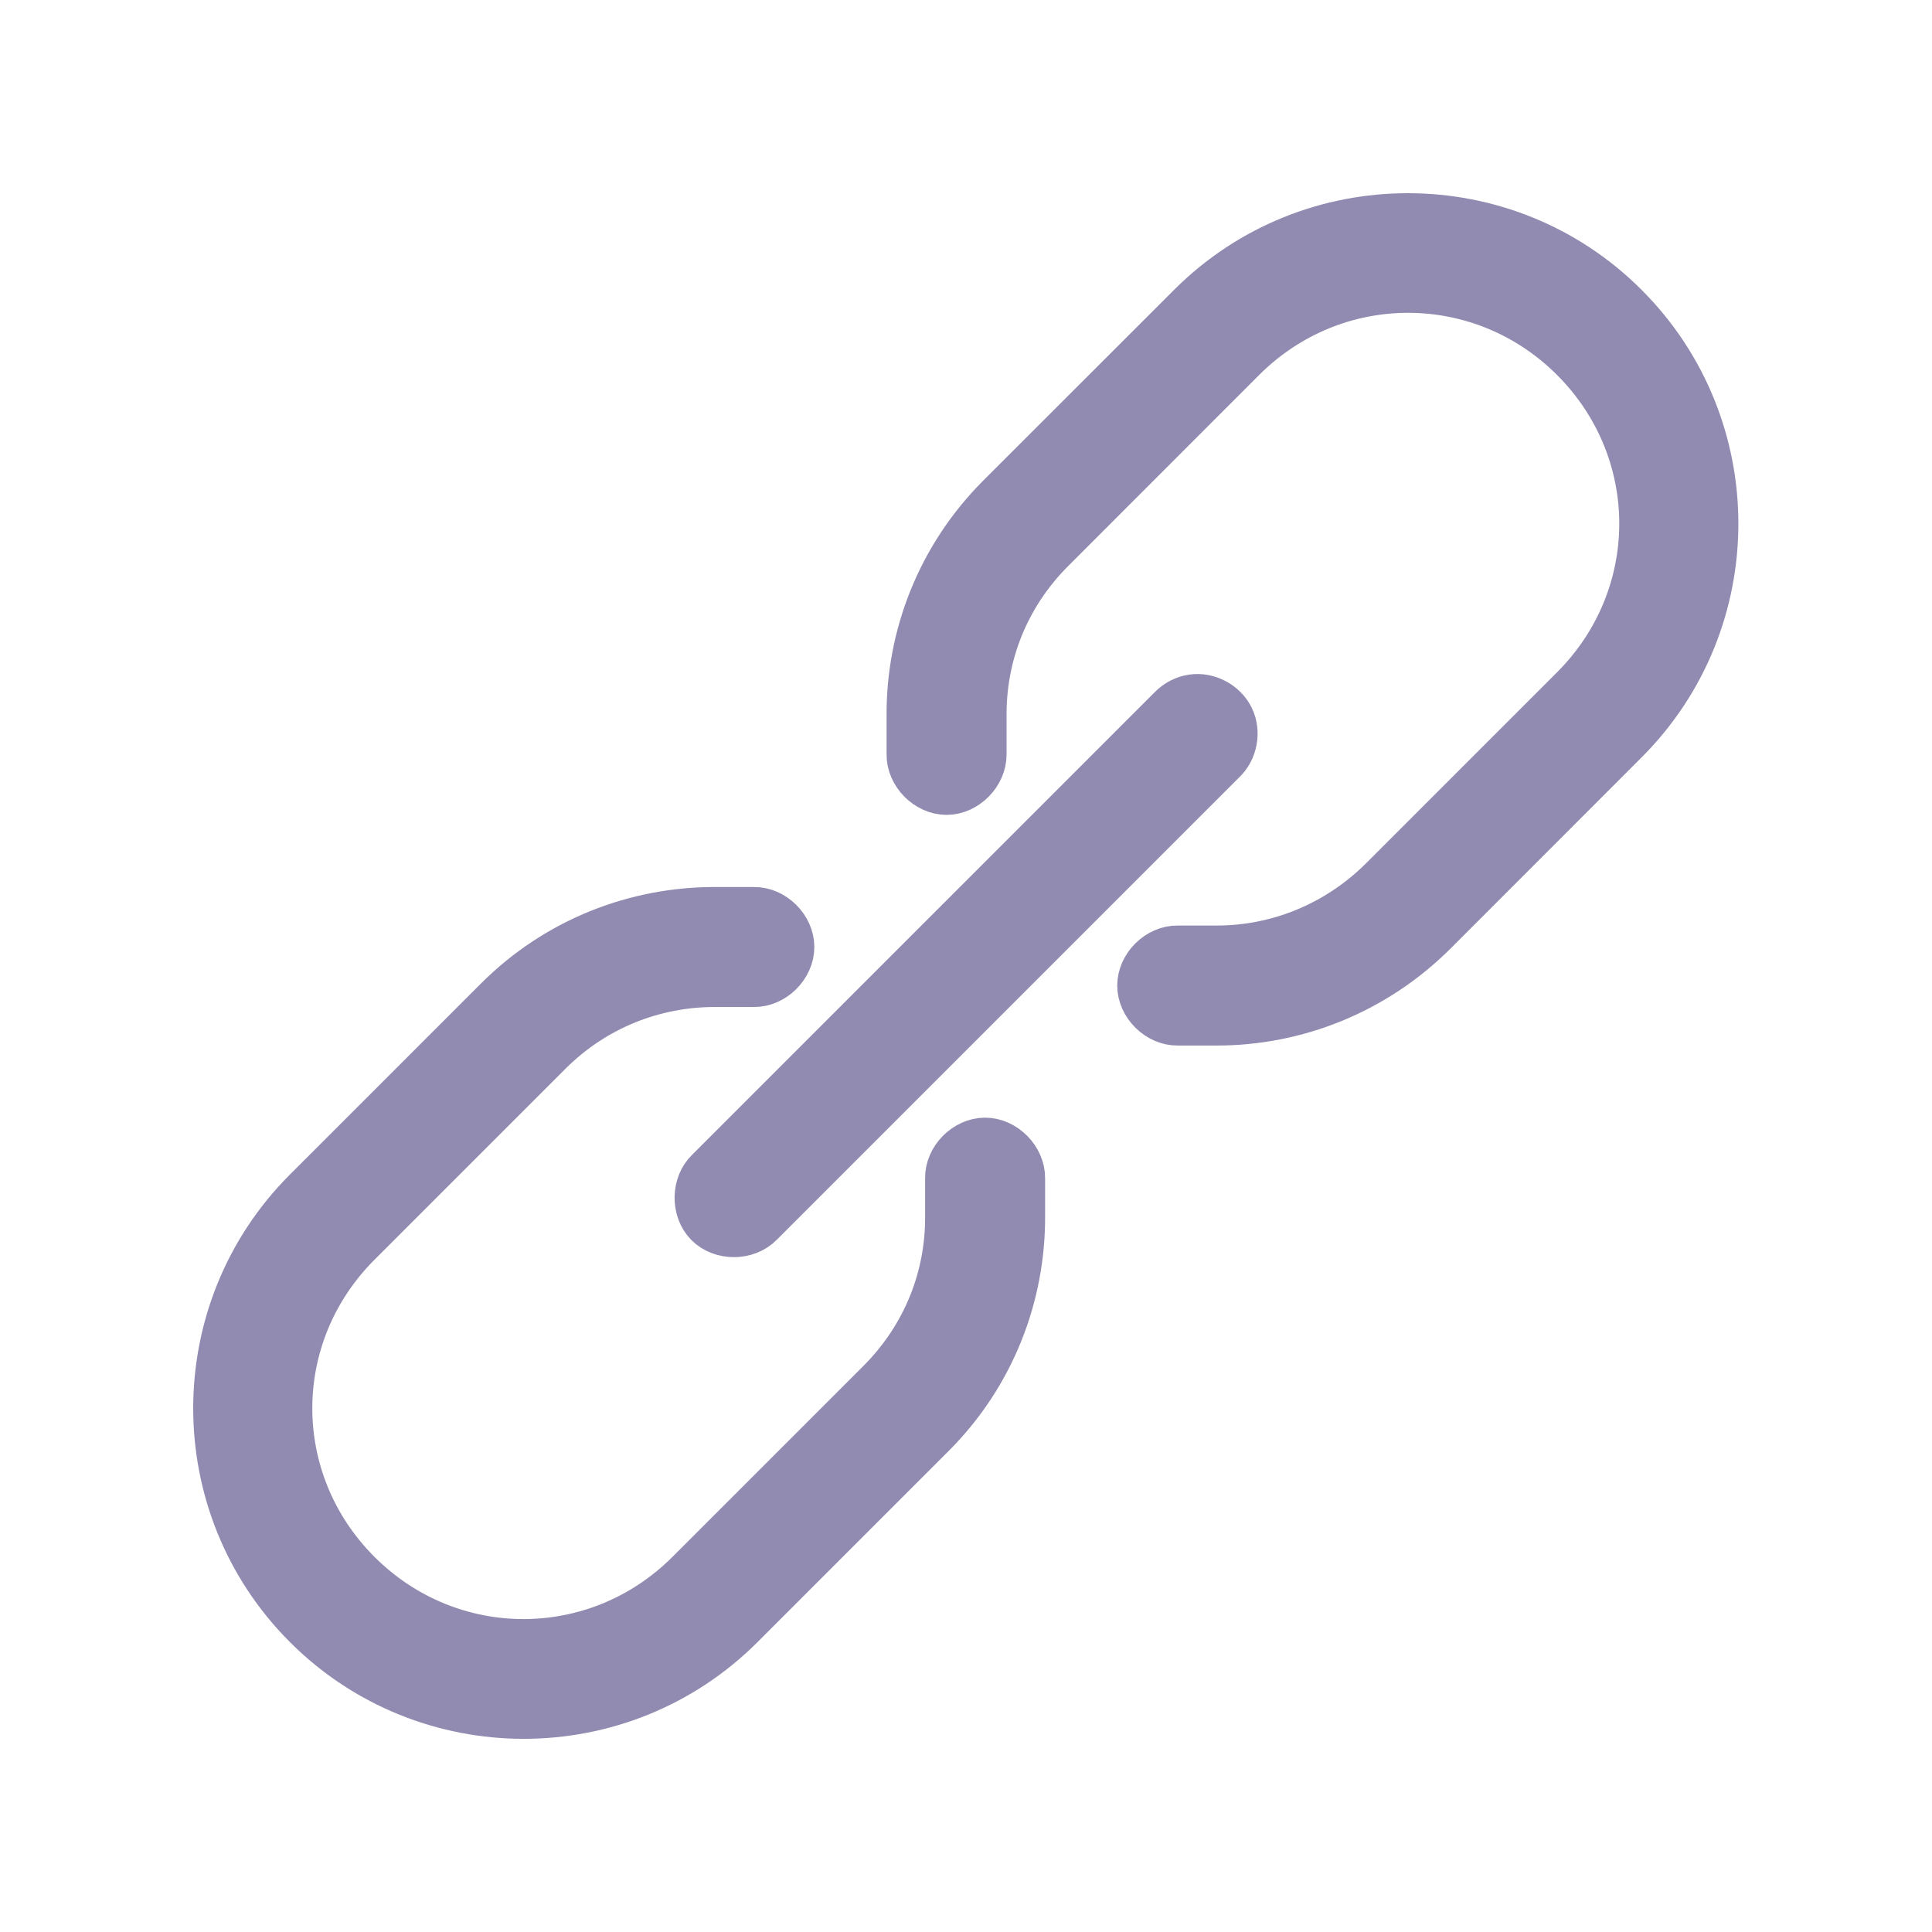 <svg width="18" height="18" viewBox="0 0 18 18" fill="none" xmlns="http://www.w3.org/2000/svg">
<path d="M13.117 2C12.379 2 11.642 2.28 11.08 2.842L9.301 4.62C8.735 5.187 8.454 5.933 8.46 6.674V7.027C8.457 7.217 8.629 7.392 8.819 7.392C9.008 7.392 9.18 7.217 9.178 7.027V6.668C9.174 6.112 9.383 5.559 9.812 5.131L11.59 3.352C12.441 2.502 13.797 2.502 14.648 3.352C15.499 4.203 15.499 5.554 14.648 6.405L12.87 8.183C12.445 8.608 11.89 8.823 11.338 8.823H10.973C10.784 8.82 10.609 8.992 10.609 9.182C10.609 9.372 10.784 9.544 10.973 9.541H11.338C12.074 9.541 12.813 9.256 13.375 8.694L15.153 6.915C16.277 5.792 16.277 3.965 15.153 2.842C14.592 2.28 13.854 2 13.117 2ZM11.108 6.483C11.03 6.494 10.955 6.533 10.9 6.59L6.591 10.899C6.453 11.03 6.449 11.276 6.583 11.412C6.717 11.547 6.963 11.546 7.096 11.409L11.405 7.1C11.516 6.997 11.549 6.819 11.483 6.683C11.417 6.546 11.258 6.461 11.108 6.483ZM6.658 8.464C5.922 8.464 5.184 8.743 4.622 9.305L2.843 11.084C1.719 12.207 1.719 14.035 2.843 15.158C3.966 16.281 5.793 16.281 6.916 15.158L8.695 13.379C9.262 12.813 9.542 12.066 9.537 11.325V10.977C9.539 10.788 9.367 10.613 9.178 10.613C8.988 10.613 8.816 10.788 8.819 10.977V11.331C8.823 11.888 8.613 12.44 8.185 12.868L6.406 14.647C5.555 15.497 4.199 15.497 3.348 14.647C2.497 13.797 2.497 12.445 3.348 11.595L5.127 9.816C5.552 9.391 6.106 9.182 6.658 9.182H7.023C7.213 9.185 7.387 9.013 7.387 8.823C7.387 8.633 7.213 8.461 7.023 8.464L6.658 8.464Z" fill="#928BB1" stroke="#928BB1" stroke-width="0.4"/>
</svg>

